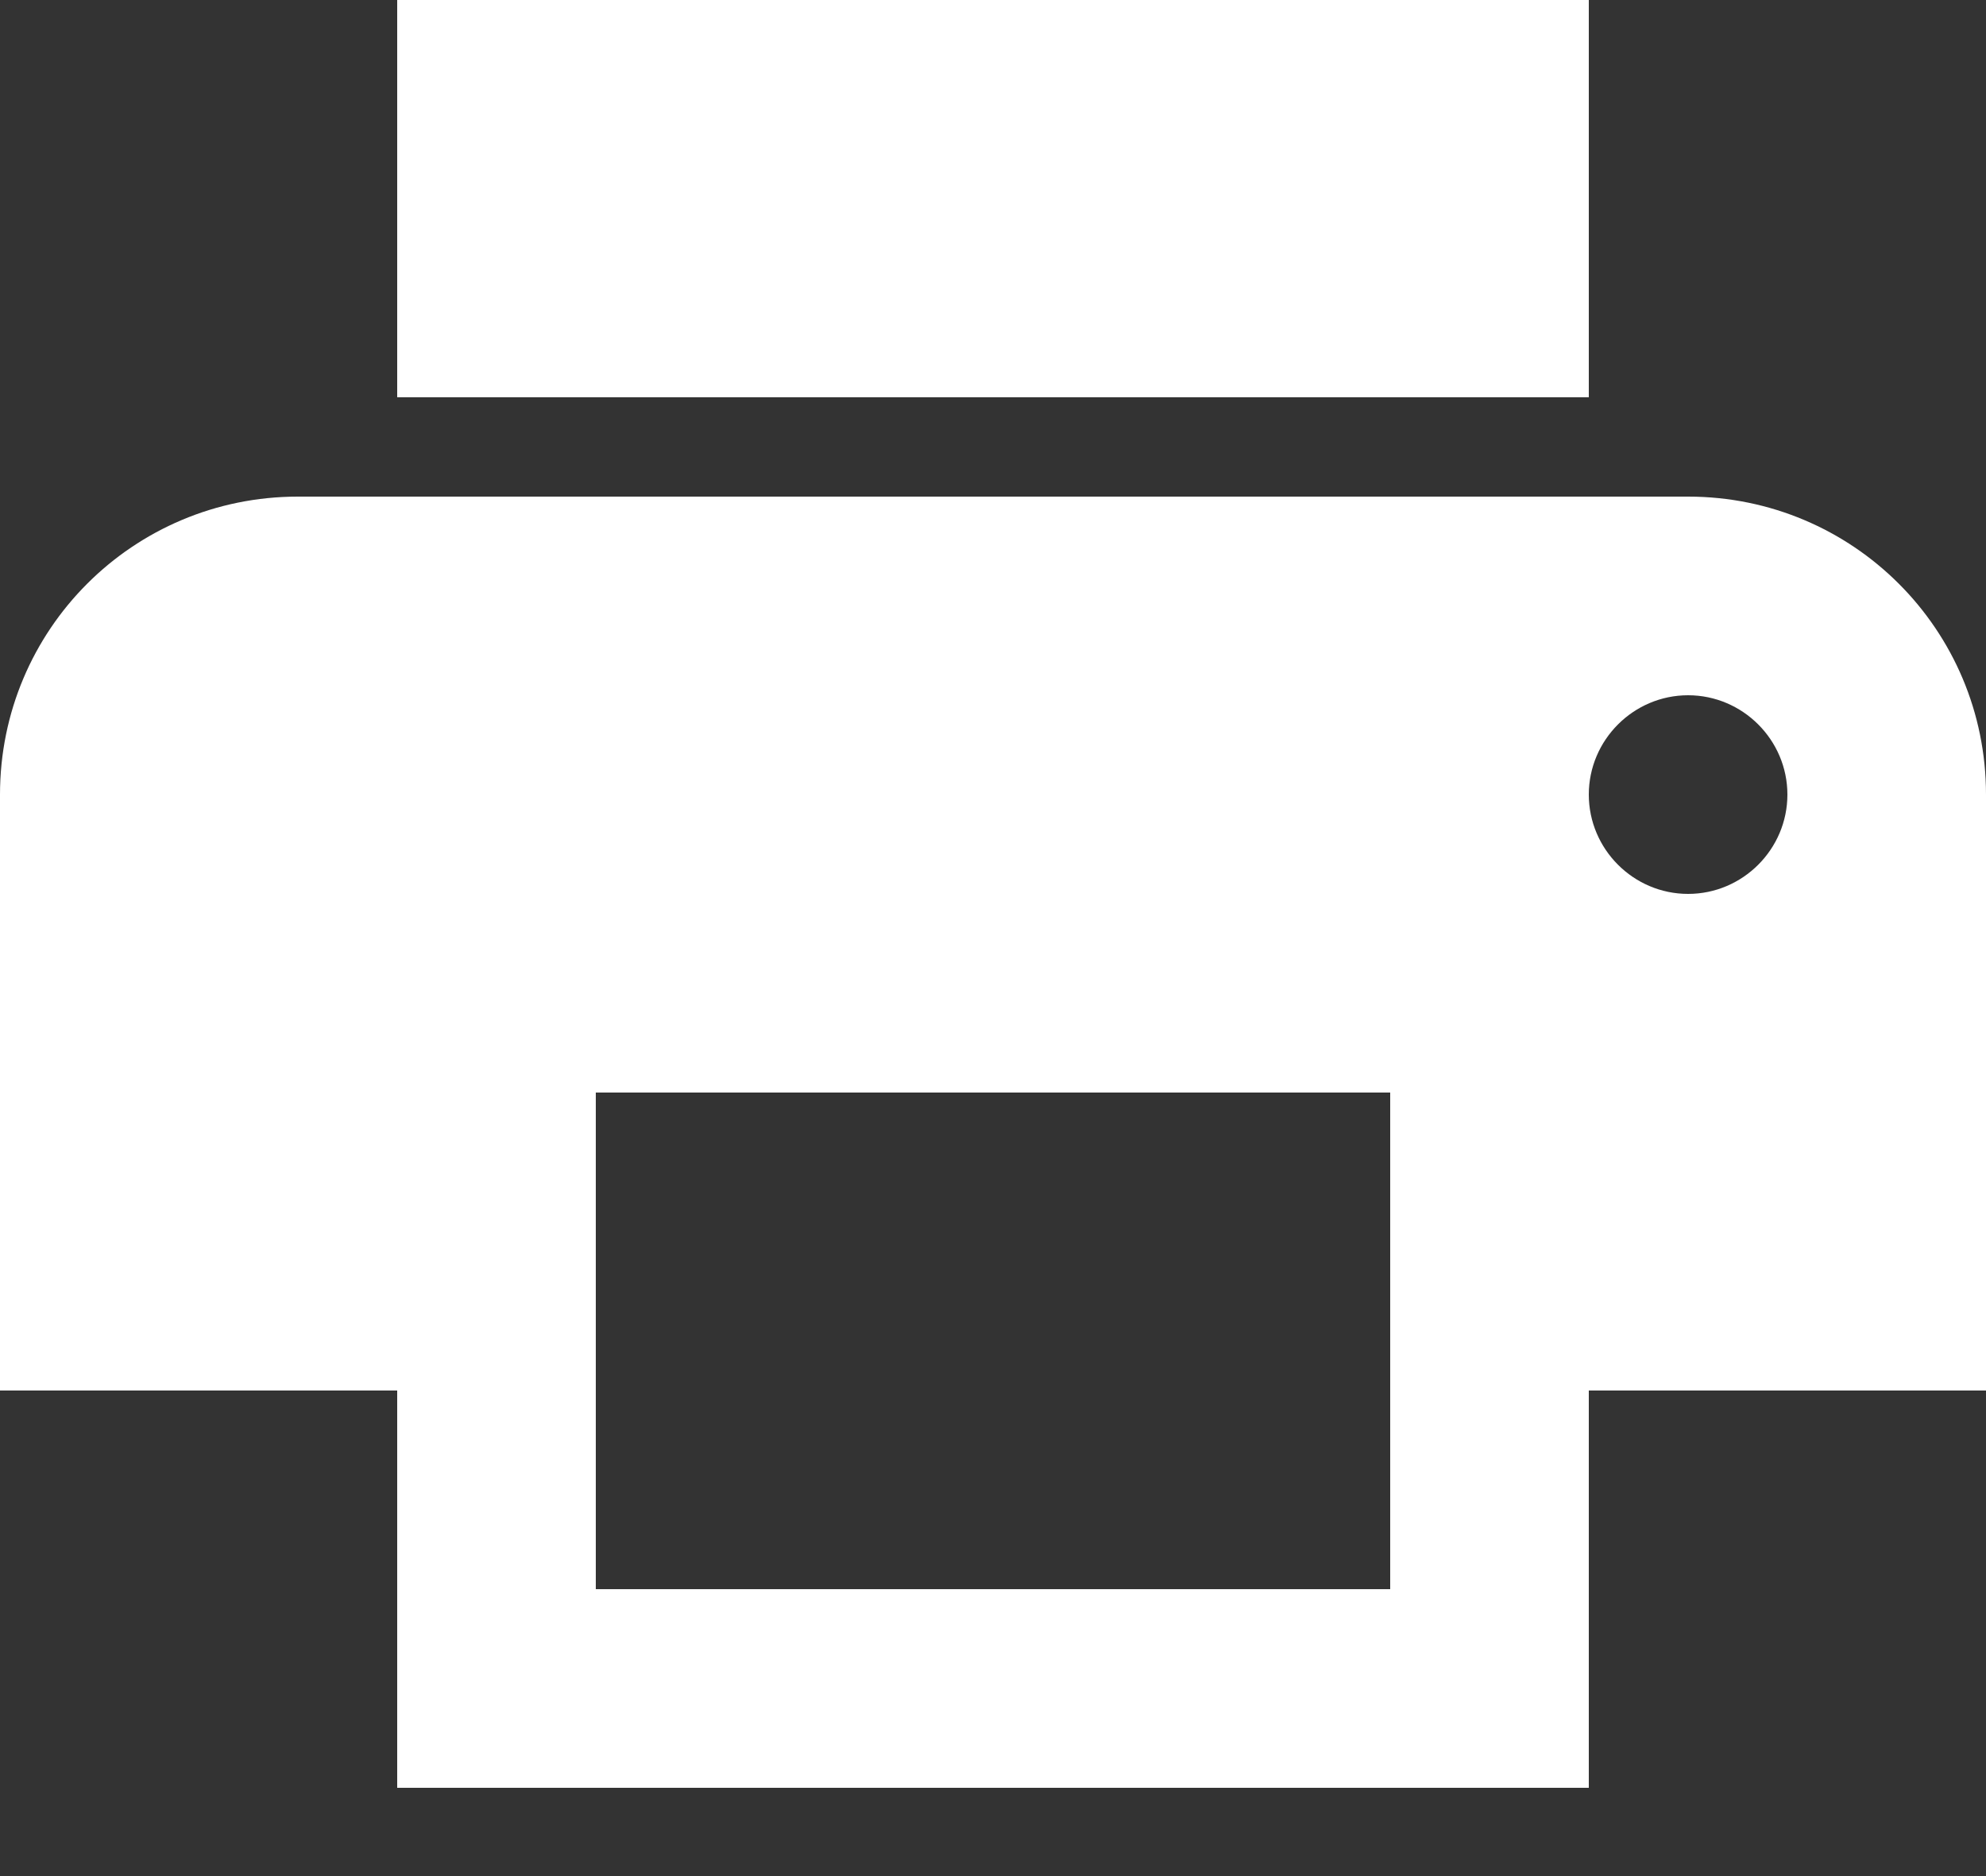 <svg width="18" height="17" viewBox="0 0 18 17" fill="none" xmlns="http://www.w3.org/2000/svg">
<rect x="0" y="0" width="18" height="17" fill="#333333" stroke="none"/>
<path fill-rule="evenodd" clip-rule="evenodd" d="M3.6 0H14.4V3.6H3.6V0ZM2.7 4.5H15.3C16.794 4.5 18 5.706 18 7.2V12.6H14.4V16.2H3.6V12.6H0V7.2C0 5.706 1.206 4.5 2.7 4.5ZM5.4 14.4H12.6V9.9H5.4V14.4ZM15.3 8.1C14.805 8.1 14.4 7.695 14.4 7.2C14.4 6.705 14.805 6.3 15.3 6.3C15.795 6.3 16.2 6.705 16.2 7.2C16.2 7.695 15.795 8.1 15.3 8.1Z" fill="white"/>
</svg>
